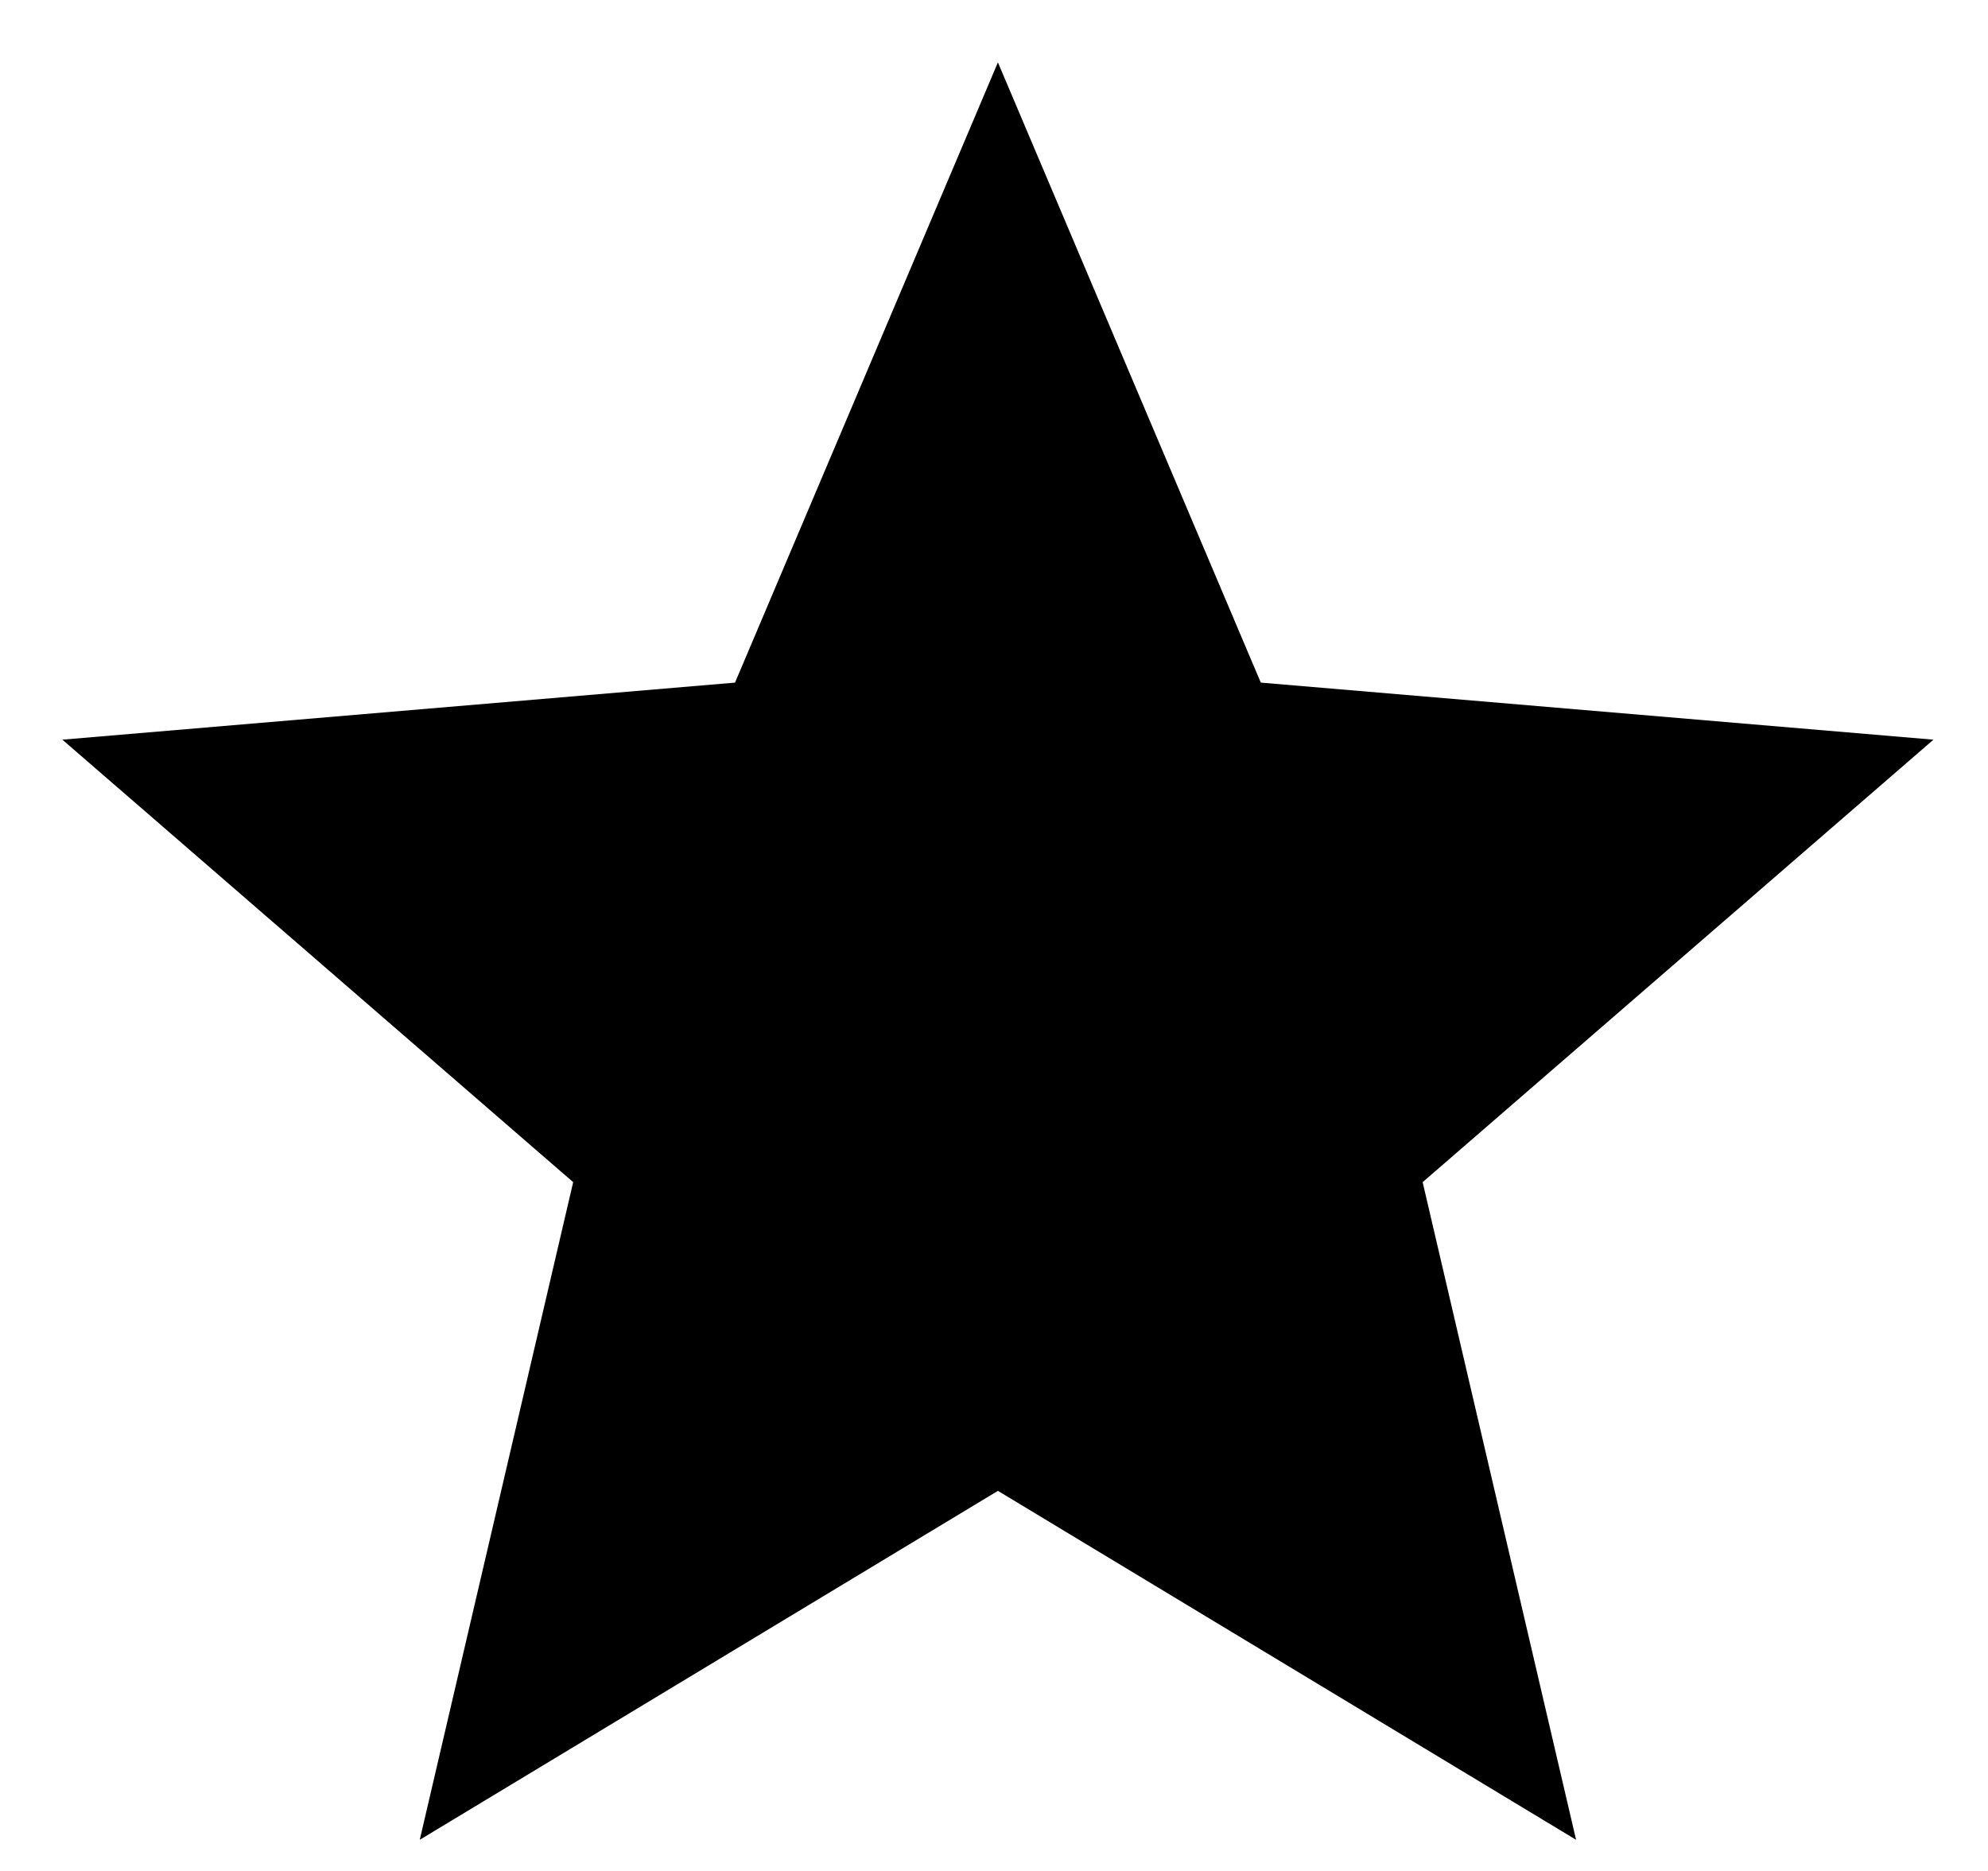 <!-- Generated by IcoMoon.io -->
<svg version="1.1" xmlns="http://www.w3.org/2000/svg" width="34" height="32" viewBox="0 0 34 32">
<title>Union</title>
<path d="M17.067 25.499l9.888 5.968-2.624-11.248 8.736-7.568-11.504-0.976-4.496-10.608-4.496 10.608-11.504 0.976 8.736 7.568-2.624 11.248 9.888-5.968z"></path>
</svg>
